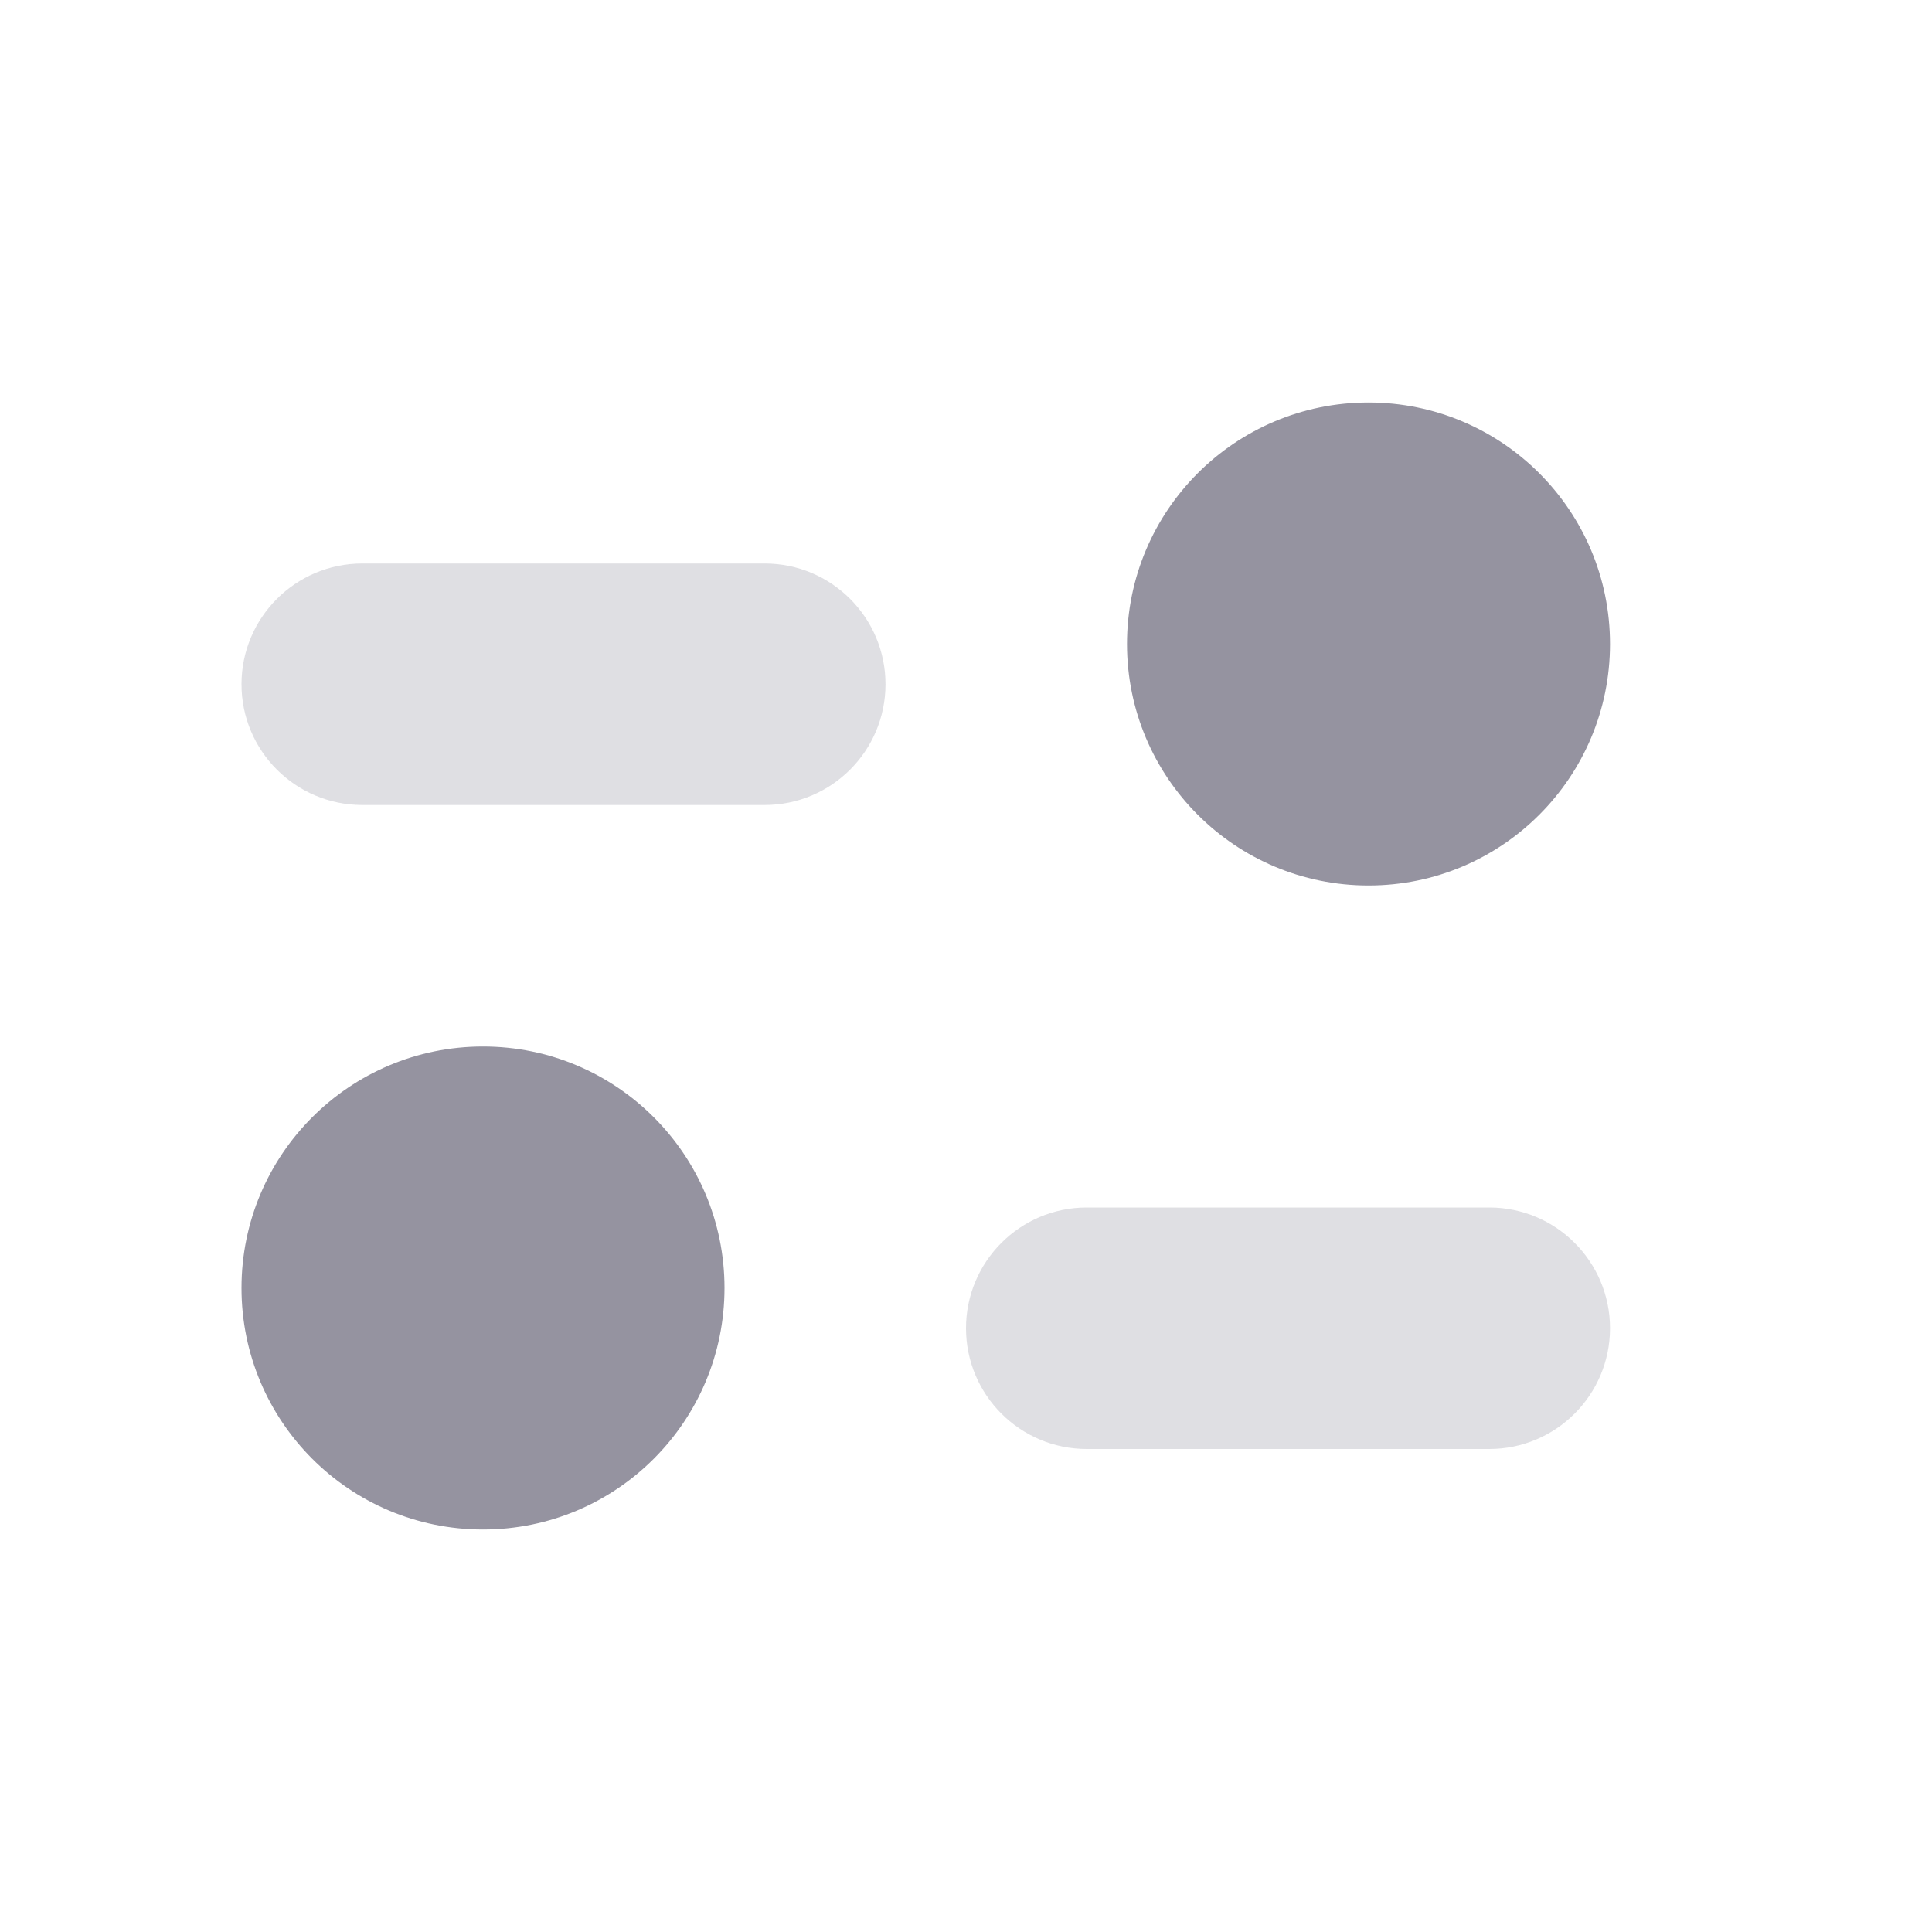 <svg width="24" height="24" viewBox="0 0 24 24" fill="none" xmlns="http://www.w3.org/2000/svg">
<g id="Stockholm-icons / Shopping / Settings">
<path id="Combined Shape" opacity="0.3" fill-rule="evenodd" clip-rule="evenodd" d="M4.5 7C3.672 7 3 7.672 3 8.5C3 9.328 3.672 10 4.5 10H9.5C10.328 10 11 9.328 11 8.5C11 7.672 10.328 7 9.5 7H4.5ZM13.5 15C12.672 15 12 15.672 12 16.5C12 17.328 12.672 18 13.5 18H18.5C19.328 18 20 17.328 20 16.5C20 15.672 19.328 15 18.5 15H13.5Z" fill="#9593A0"/>
<path id="Combined Shape_2" fill-rule="evenodd" clip-rule="evenodd" d="M20 8C20 9.657 18.657 11 17 11C15.343 11 14 9.657 14 8C14 6.343 15.343 5 17 5C18.657 5 20 6.343 20 8ZM9 16C9 17.657 7.657 19 6 19C4.343 19 3 17.657 3 16C3 14.343 4.343 13 6 13C7.657 13 9 14.343 9 16Z" fill="#9593A0"/>
</g>
</svg>
